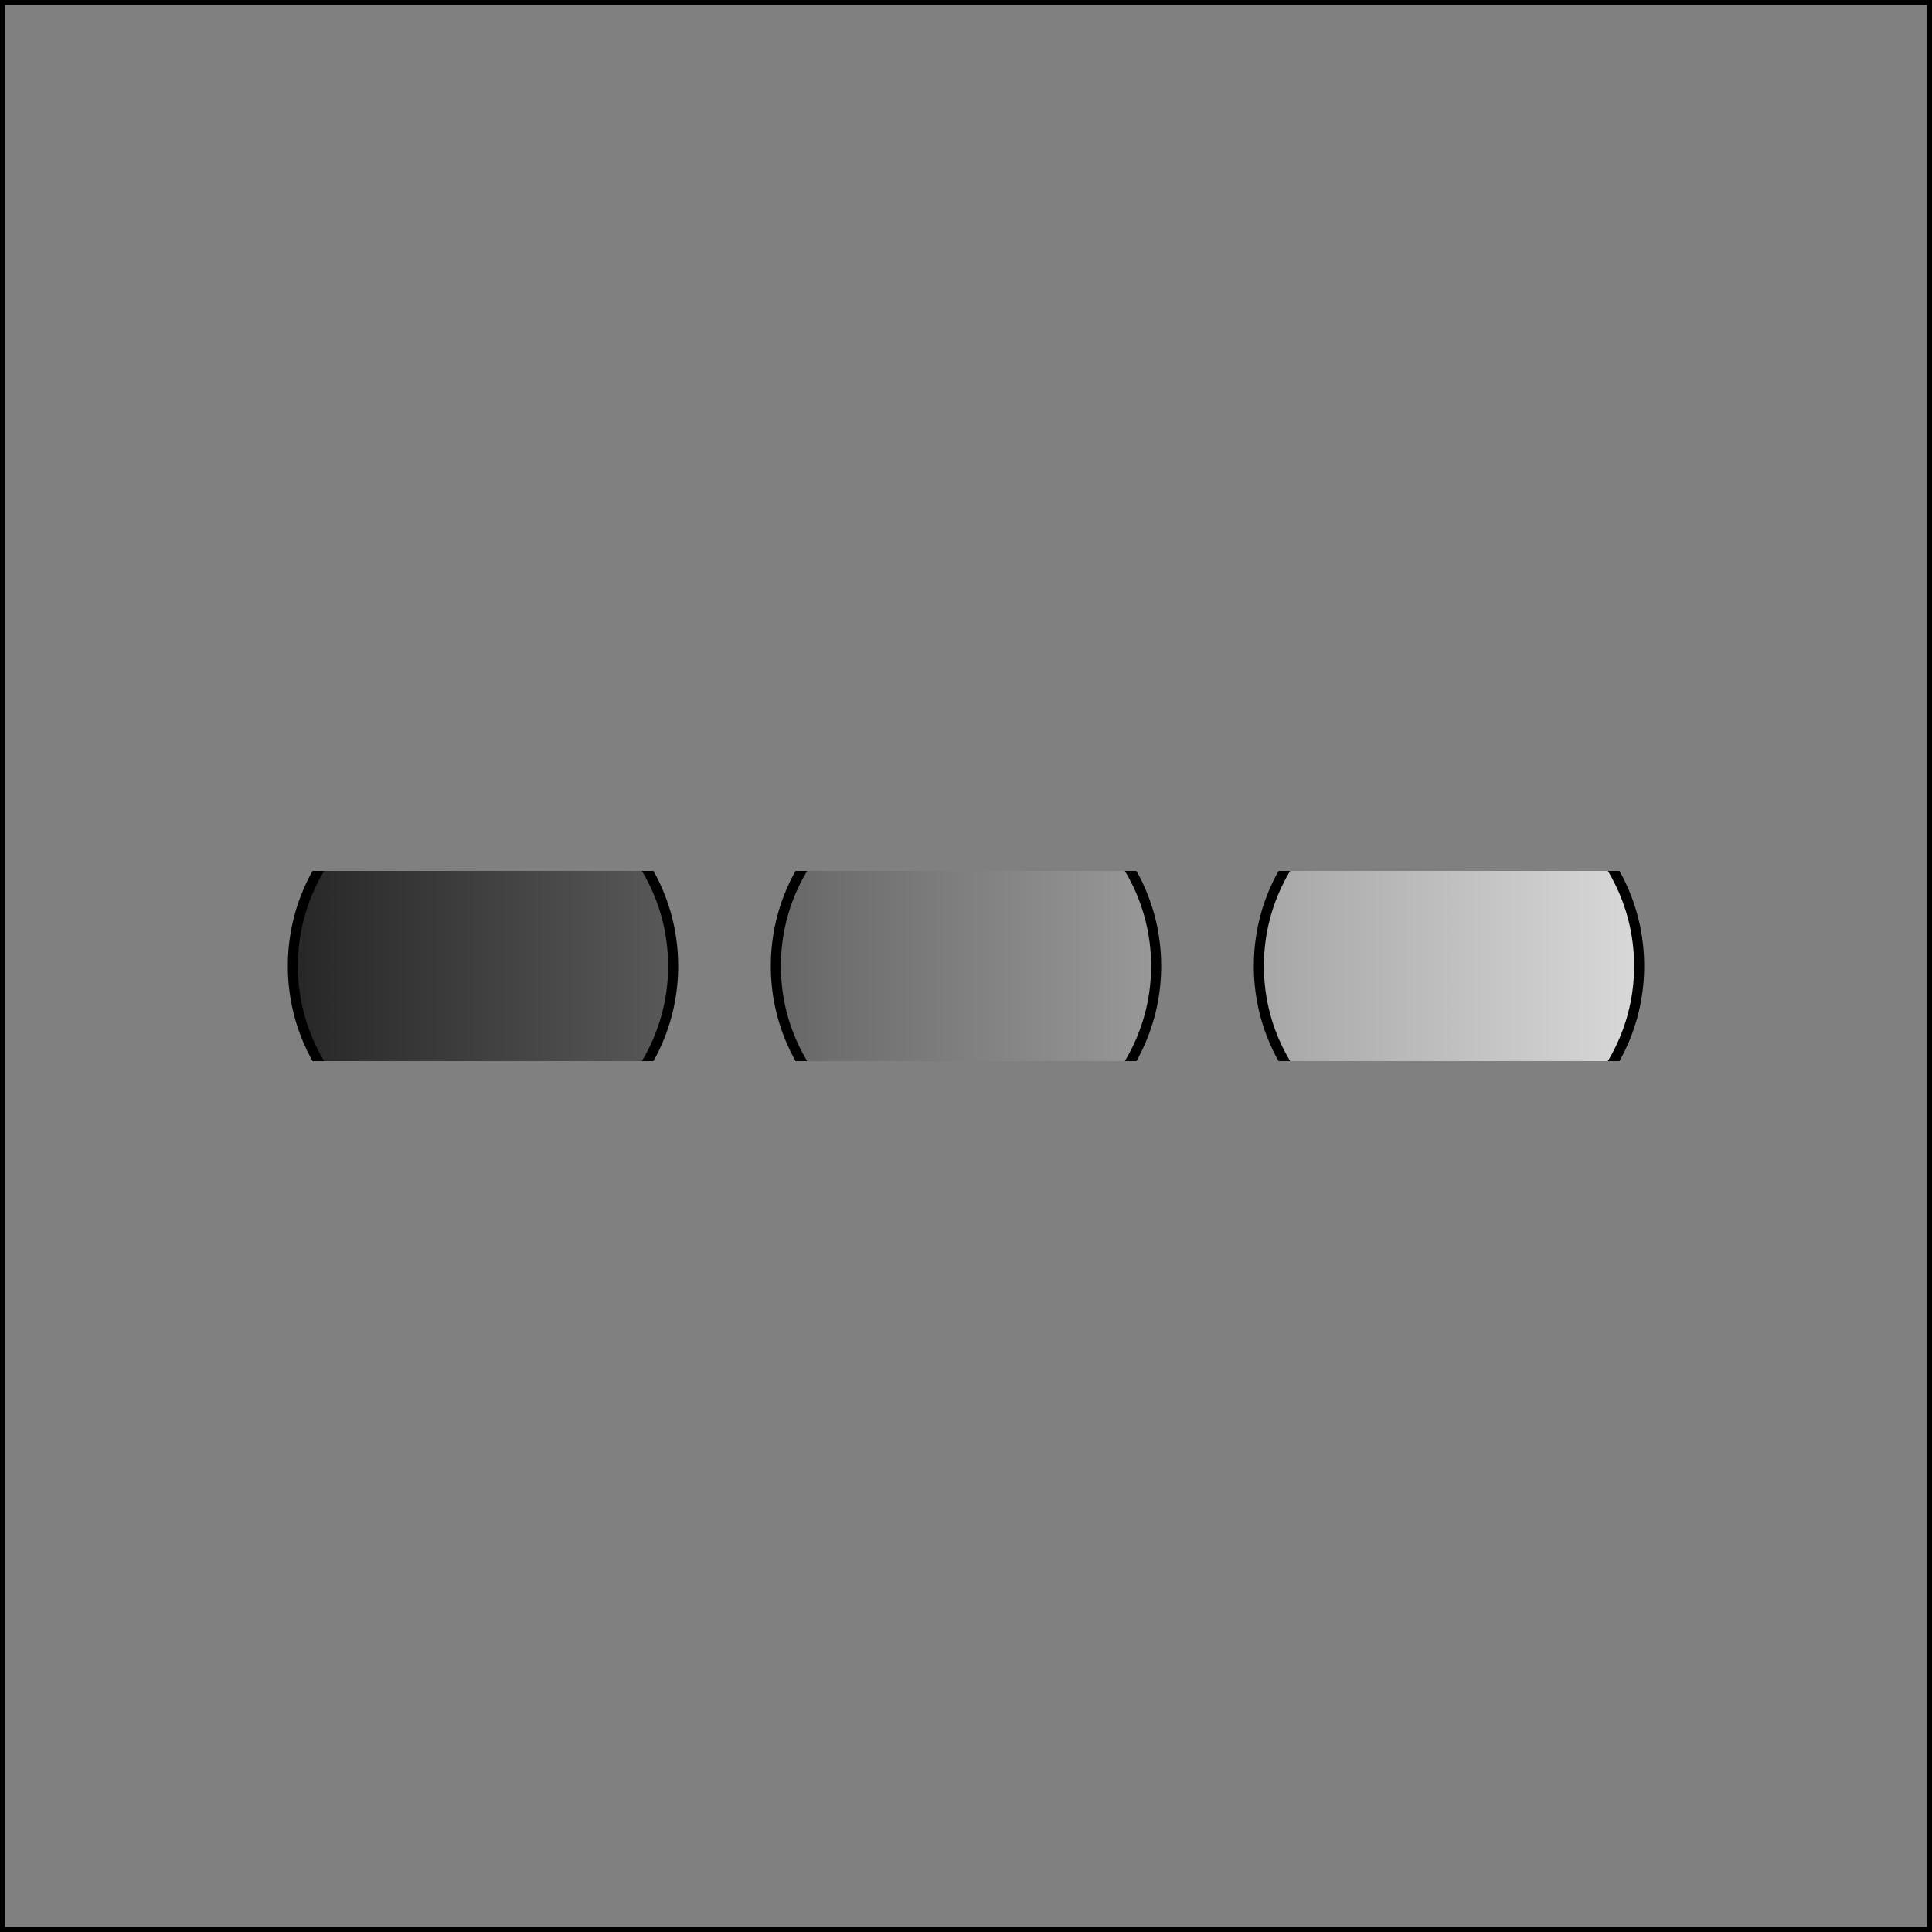 <?xml version="1.0" encoding="UTF-8"?>
<svg xmlns="http://www.w3.org/2000/svg" xmlns:xlink="http://www.w3.org/1999/xlink" width="144pt" height="144pt" viewBox="0 0 144 144" version="1.1">
<rect x="0" y="0" width="144" height="144" fill="#808080" stroke="none"/>
<defs>
<clipPath id="clip2">
  <path d="M 21 64.914 L 51 64.914 L 51 79.086 L 21 79.086 Z M 21 64.914 "/>
</clipPath>
<linearGradient id="linear0" gradientUnits="userSpaceOnUse" x1="0" y1="72" x2="144" y2="72" >
<stop offset="0" style="stop-color:rgb(0%,0%,0%);stop-opacity:1;"/>
<stop offset="1" style="stop-color:rgb(100%,100%,100%);stop-opacity:1;"/>
</linearGradient>
<clipPath id="clip3">
  <path d="M 57 64.914 L 87 64.914 L 87 79.086 L 57 79.086 Z M 57 64.914 "/>
</clipPath>
<linearGradient id="linear1" gradientUnits="userSpaceOnUse" x1="0" y1="72" x2="144" y2="72" >
<stop offset="0" style="stop-color:rgb(0%,0%,0%);stop-opacity:1;"/>
<stop offset="1" style="stop-color:rgb(100%,100%,100%);stop-opacity:1;"/>
</linearGradient>
<clipPath id="clip4">
  <path d="M 93 64.914 L 123 64.914 L 123 79.086 L 93 79.086 Z M 93 64.914 "/>
</clipPath>
<linearGradient id="linear2" gradientUnits="userSpaceOnUse" x1="0" y1="72" x2="144" y2="72" >
<stop offset="0" style="stop-color:rgb(0%,0%,0%);stop-opacity:1;"/>
<stop offset="1" style="stop-color:rgb(100%,100%,100%);stop-opacity:1;"/>
</linearGradient>
<clipPath id="clip1">
  <rect x="0" y="0" width="144" height="144"/>
</clipPath>
<g id="surface226" clip-path="url(#clip1)">
<g clip-path="url(#clip2)" clip-rule="nonzero">
<path style="fill-rule:nonzero;fill:url(#linear0);stroke-width:0.75;stroke-linecap:round;stroke-linejoin:round;stroke:rgb(0%,0%,0%);stroke-opacity:1;stroke-miterlimit:10;" d="M 50.172 72 C 50.172 79.828 43.828 86.172 36 86.172 C 28.172 86.172 21.828 79.828 21.828 72 C 21.828 64.172 28.172 57.828 36 57.828 C 43.828 57.828 50.172 64.172 50.172 72 "/>
</g>
<g clip-path="url(#clip3)" clip-rule="nonzero">
<path style="fill-rule:nonzero;fill:url(#linear1);stroke-width:0.75;stroke-linecap:round;stroke-linejoin:round;stroke:rgb(0%,0%,0%);stroke-opacity:1;stroke-miterlimit:10;" d="M 86.172 72 C 86.172 79.828 79.828 86.172 72 86.172 C 64.172 86.172 57.828 79.828 57.828 72 C 57.828 64.172 64.172 57.828 72 57.828 C 79.828 57.828 86.172 64.172 86.172 72 "/>
</g>
<g clip-path="url(#clip4)" clip-rule="nonzero">
<path style="fill-rule:nonzero;fill:url(#linear2);stroke-width:0.75;stroke-linecap:round;stroke-linejoin:round;stroke:rgb(0%,0%,0%);stroke-opacity:1;stroke-miterlimit:10;" d="M 122.172 72 C 122.172 79.828 115.828 86.172 108 86.172 C 100.172 86.172 93.828 79.828 93.828 72 C 93.828 64.172 100.172 57.828 108 57.828 C 115.828 57.828 122.172 64.172 122.172 72 "/>
</g>
</g>
</defs>
<g id="surface222">
<use xlink:href="#surface226"/>
<path style="fill:none;stroke-width:0.75;stroke-linecap:round;stroke-linejoin:round;stroke:rgb(0%,0%,0%);stroke-opacity:1;stroke-miterlimit:10;" d="M 0 144 L 144 144 L 144 0 L 0 0 Z M 0 144 "/>
</g>
</svg>
